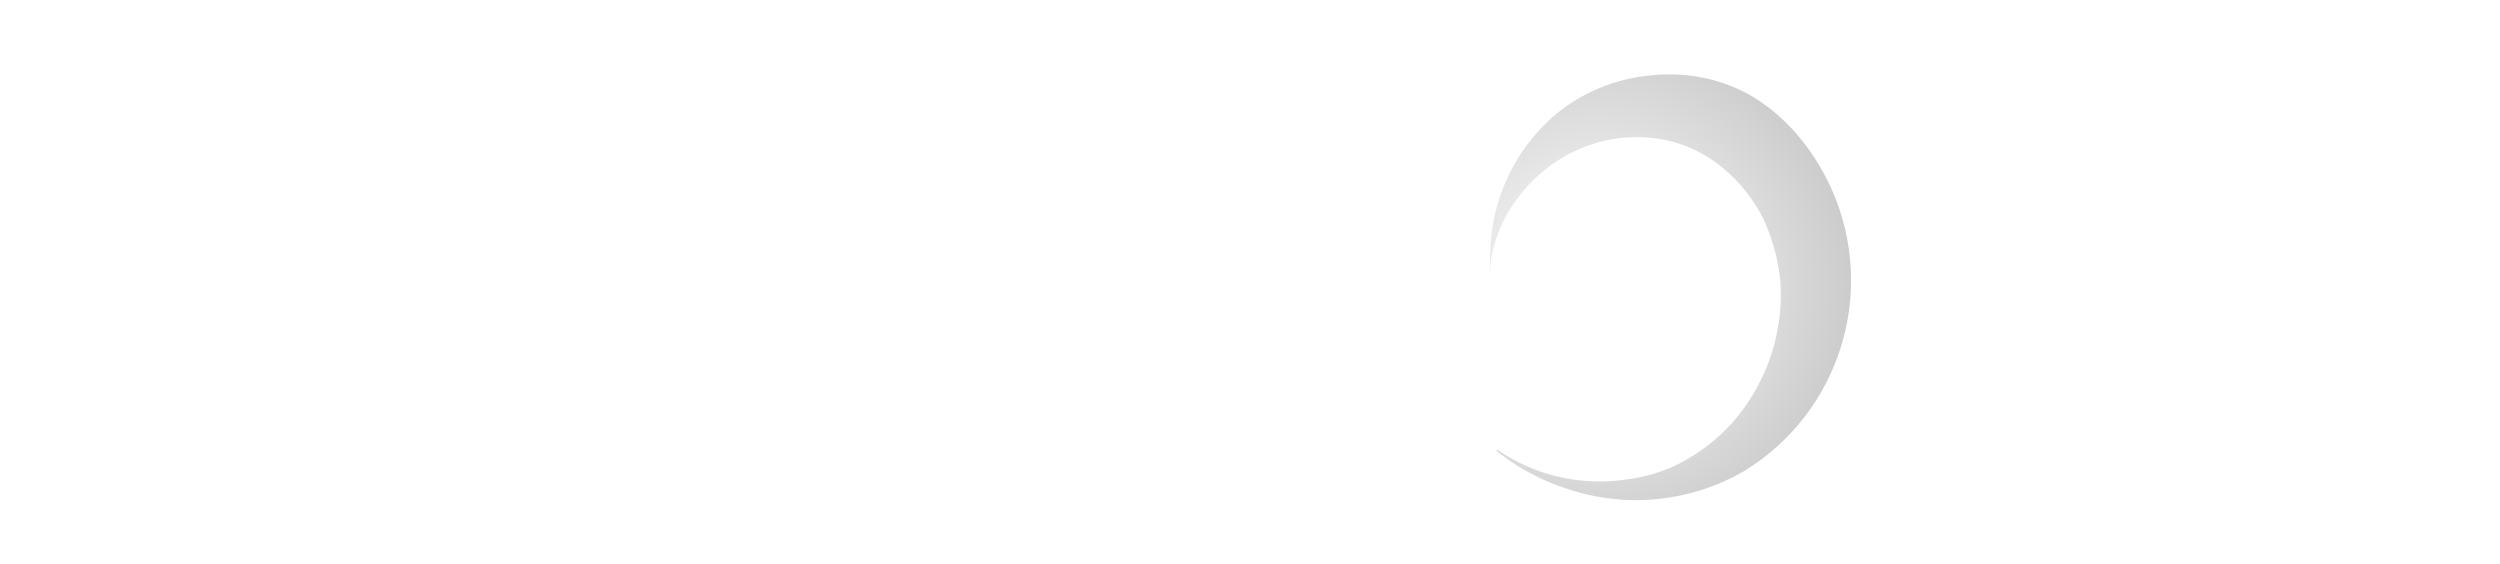 <svg xmlns="http://www.w3.org/2000/svg" width="235" height="53" viewBox="0 0 235 53"><defs><filter id="a" width="106.2%" height="131.1%" x="-3.1%" y="-11.1%" filterUnits="objectBoundingBox"><feOffset dy="2" in="SourceAlpha" result="shadowOffsetOuter1"/><feGaussianBlur in="shadowOffsetOuter1" result="shadowBlurOuter1" stdDeviation="2"/><feColorMatrix in="shadowBlurOuter1" result="shadowMatrixOuter1" values="0 0 0 0 0 0 0 0 0 0 0 0 0 0 0 0 0 0 0.1 0"/><feMerge><feMergeNode in="shadowMatrixOuter1"/><feMergeNode in="SourceGraphic"/></feMerge></filter><radialGradient id="b" cx="28.78%" r="71.22%" fx="28.78%" fy="50%" gradientTransform="matrix(1 0 0 .85 0 .07)"><stop offset="0%" stop-color="#FFF"/><stop offset="100%" stop-color="#CCC"/></radialGradient></defs><g fill="none" fill-rule="evenodd" filter="url(#a)" transform="translate(4 2)"><path fill="#FFF" d="M5.92 21.16h2.2c5.45 0 8.16-2.13 8.16-6.4 0-4.13-2.8-6.19-8.4-6.19H5.91v12.59zm0 5.6V43H0V3h6.7c3.3 0 5.77.23 7.45.7a9.94 9.94 0 0 1 4.47 2.64 11.5 11.5 0 0 1 3.38 8.5c0 3.66-1.2 6.56-3.6 8.7-2.41 2.15-5.66 3.22-9.74 3.22H5.92zM49 8.67H34.09v9.62h14.44v5.67H34.09v13.37H49V43H28V3h21zm8 33.9V0l29 30.41V2.71h6V45L63 14.66v27.91zm50.05-21.2h1.92c5.74 0 8.6-2.19 8.6-6.56 0-4.09-2.79-6.14-8.36-6.14h-2.16v12.7zm7.54 4.58L127 43h-7.4l-11.46-16.37h-1.09V43H101V3h7.1c5.29 0 9.12 1 11.47 2.98 2.6 2.21 3.9 5.13 3.9 8.76 0 2.83-.82 5.26-2.44 7.3a10.89 10.89 0 0 1-6.45 3.91zm83.4-17.3l-4.77 2.87c-.9-1.57-1.74-2.6-2.55-3.07a5.89 5.89 0 0 0-3.26-.82c-1.63 0-2.99.47-4.07 1.4a4.39 4.39 0 0 0-1.61 3.49c0 1.93 1.41 3.48 4.24 4.66l3.89 1.6c3.16 1.3 5.48 2.89 6.94 4.76a10.8 10.8 0 0 1 2.2 6.87A12.23 12.23 0 0 1 186.45 43c-3.38-.01-6.18-1.02-8.38-3.05-2.18-2.04-3.53-4.9-4.07-8.58l5.96-1.33c.27 2.32.74 3.93 1.41 4.81a6.12 6.12 0 0 0 5.3 2.56 6.1 6.1 0 0 0 4.58-1.87 6.5 6.5 0 0 0 1.82-4.73 6.73 6.73 0 0 0-.32-2.11 5.4 5.4 0 0 0-.98-1.77 7.94 7.94 0 0 0-1.73-1.51 16 16 0 0 0-2.53-1.34l-3.76-1.59c-5.34-2.29-8-5.63-8-10.03a9.57 9.57 0 0 1 3.35-7.45A12.03 12.03 0 0 1 187.46 2c4.5 0 8 2.22 10.53 6.65m29.01.02h-14.88v9.62h14.4v5.67h-14.4v13.37H227V43h-21V3h21zm-90.54 17.46l-.1-.3a13.5 13.5 0 0 1 .2-7.68 13.15 13.15 0 0 1 6.84-7.62l.01-.01a13.44 13.44 0 0 1 4.95-1.56 13.36 13.36 0 0 1 14.12 9.57l.01.03.08.26a13.48 13.48 0 0 1-.2 7.68 13.7 13.7 0 0 1-6.62 8.06 13.63 13.63 0 0 1-5.07 1.35 13.7 13.7 0 0 1-5.38-.66 13.55 13.55 0 0 1-7.87-6.68c-.4-.77-.73-1.6-.98-2.44m-.37 11.8a20.46 20.46 0 0 0 7.12 3.98 20.55 20.55 0 0 0 15.66-1.04l.06-.03a20.48 20.48 0 0 0 6.13-4.96 20.82 20.82 0 0 0 3.96-7.15 20.56 20.56 0 0 0-1.14-15.43l-.03-.06-.04-.08a17.07 17.07 0 0 0-.86-1.51 20.99 20.99 0 0 0-1.2-1.73A21.03 21.03 0 0 0 163 6.99a20.3 20.3 0 0 0-7.16-4.08 20.14 20.14 0 0 0-15.54 1.45h-.02a20.31 20.31 0 0 0-6.23 4.72 20.09 20.09 0 0 0-5.01 14.35 20.4 20.4 0 0 0 2.15 8.41 20.15 20.15 0 0 0 4.9 6.1"/><path fill="url(#b)" d="M142.54 6.5a17.48 17.48 0 0 0-6.25 10.88c-.25 1.64-.22 3.27-.29 4.91a12.82 12.82 0 0 1 2.13-6.91 14.58 14.58 0 0 1 5.26-4.85 13.57 13.57 0 0 1 9.28-1.34c3.78.83 6.75 3.36 8.7 6.65.5.82 1.93 3.95 2.02 7.38a18.24 18.24 0 0 1-4.48 12.43 17.32 17.32 0 0 1-5.02 3.9c-1.92 1-3.98 1.46-6.13 1.65a16.95 16.95 0 0 1-11.03-2.94l-.07.1a20.41 20.41 0 0 0 6.6 3.57 20.25 20.25 0 0 0 16.65-1.63 20.94 20.94 0 0 0 9.12-11.65 20.98 20.98 0 0 0-1.25-15.69 21.13 21.13 0 0 0-.59-1.1c-1.81-3.16-4.5-5.98-7.83-7.5a15.62 15.62 0 0 0-7.84-1.3 16.5 16.5 0 0 0-8.98 3.44z"/></g></svg>